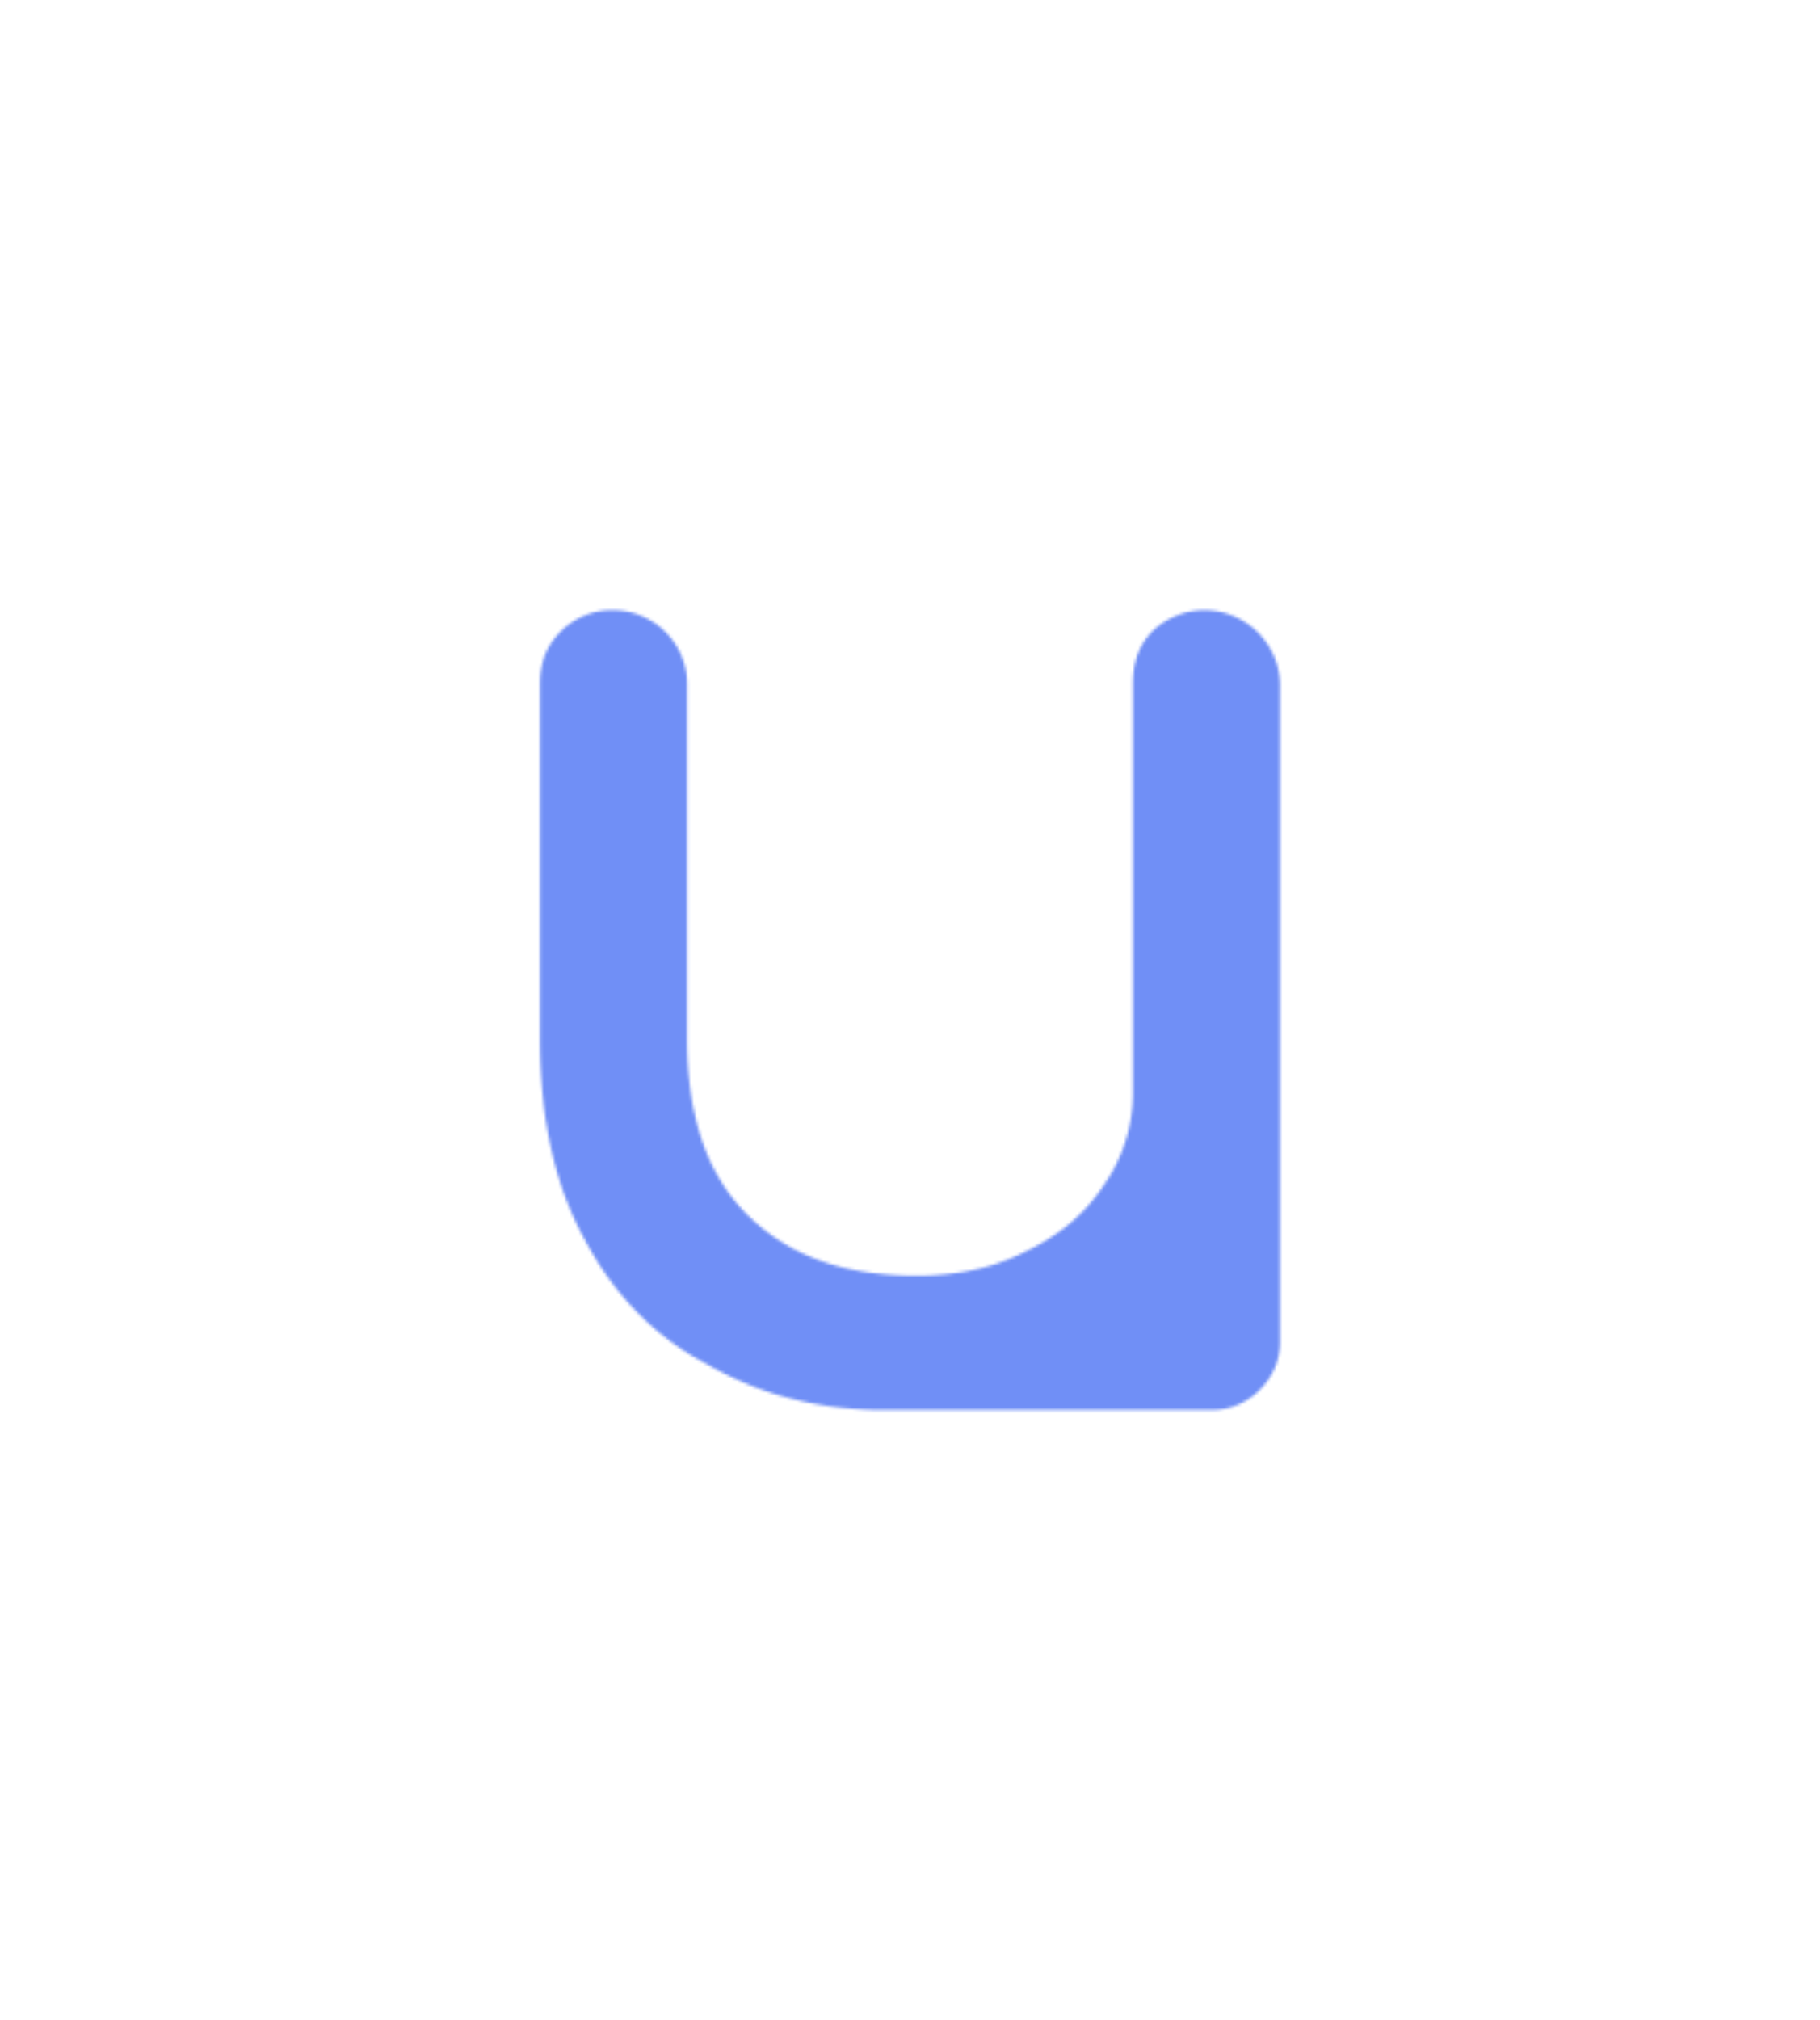 <svg xmlns="http://www.w3.org/2000/svg" xmlns:xlink="http://www.w3.org/1999/xlink" width="630.83" height="699.79" viewBox="0 0 630.83 699.79"><defs><style>.cls-1{fill:#fcfcfc;filter:url(#luminosity-invert-noclip);}.cls-2{mask:url(#mask);}.cls-3{fill:#708ff6;}</style><filter id="luminosity-invert-noclip" x="0" y="0" width="630.83" height="699.79" filterUnits="userSpaceOnUse" color-interpolation-filters="sRGB"><feColorMatrix values="-1 0 0 0 1 0 -1 0 0 1 0 0 -1 0 1 0 0 0 1 0" result="invert"/><feFlood flood-color="#fff" result="bg"/><feBlend in="invert" in2="bg"/></filter><mask id="mask" x="0" y="0" width="630.83" height="699.79" maskUnits="userSpaceOnUse"><path id="path370228" class="cls-1" d="M443.67,459.9v-223a26.18,26.18,0,0,0-44-18.5c-5,5-7,11-7,18.5v141a55.63,55.63,0,0,1-10,32.5c-6.5,10-15.5,17.5-27,23-11.5,6-24.5,8.5-38,8.5-24.5,0-43.5-6.5-58-20.5s-21.5-34.5-21.5-61.5v-123a25.61,25.61,0,0,0-25.5-25.5,24.87,24.87,0,0,0-18.5,7.5c-5,5-7,11-7,18v123c0,27.5,5,50.5,15.5,69.5,10,19,24.5,34,43,43.5,17.5,10,36.5,15,57.5,15.5h117a22.67,22.67,0,0,0,16.5-7,23,23,0,0,0,7-17Z"/></mask></defs><g id="Calque_2" data-name="Calque 2"><g id="logo"><g class="cls-2"><path class="cls-3" d="M630.35,216.11c0-26.71-18.94-59.25-42.25-72.85L357.42,10.2c-23.31-13.6-61.19-13.6-84,0L42.25,143.75C18.94,157.34,0,189.88,0,216.59V483.2c0,26.71,18.94,59.25,42.25,72.85L273.41,689.59c23.31,13.6,61.19,13.6,84,0L588.58,556.05c23.31-13.6,42.25-46.14,42.25-72.85V216.11Z"/></g></g></g></svg>